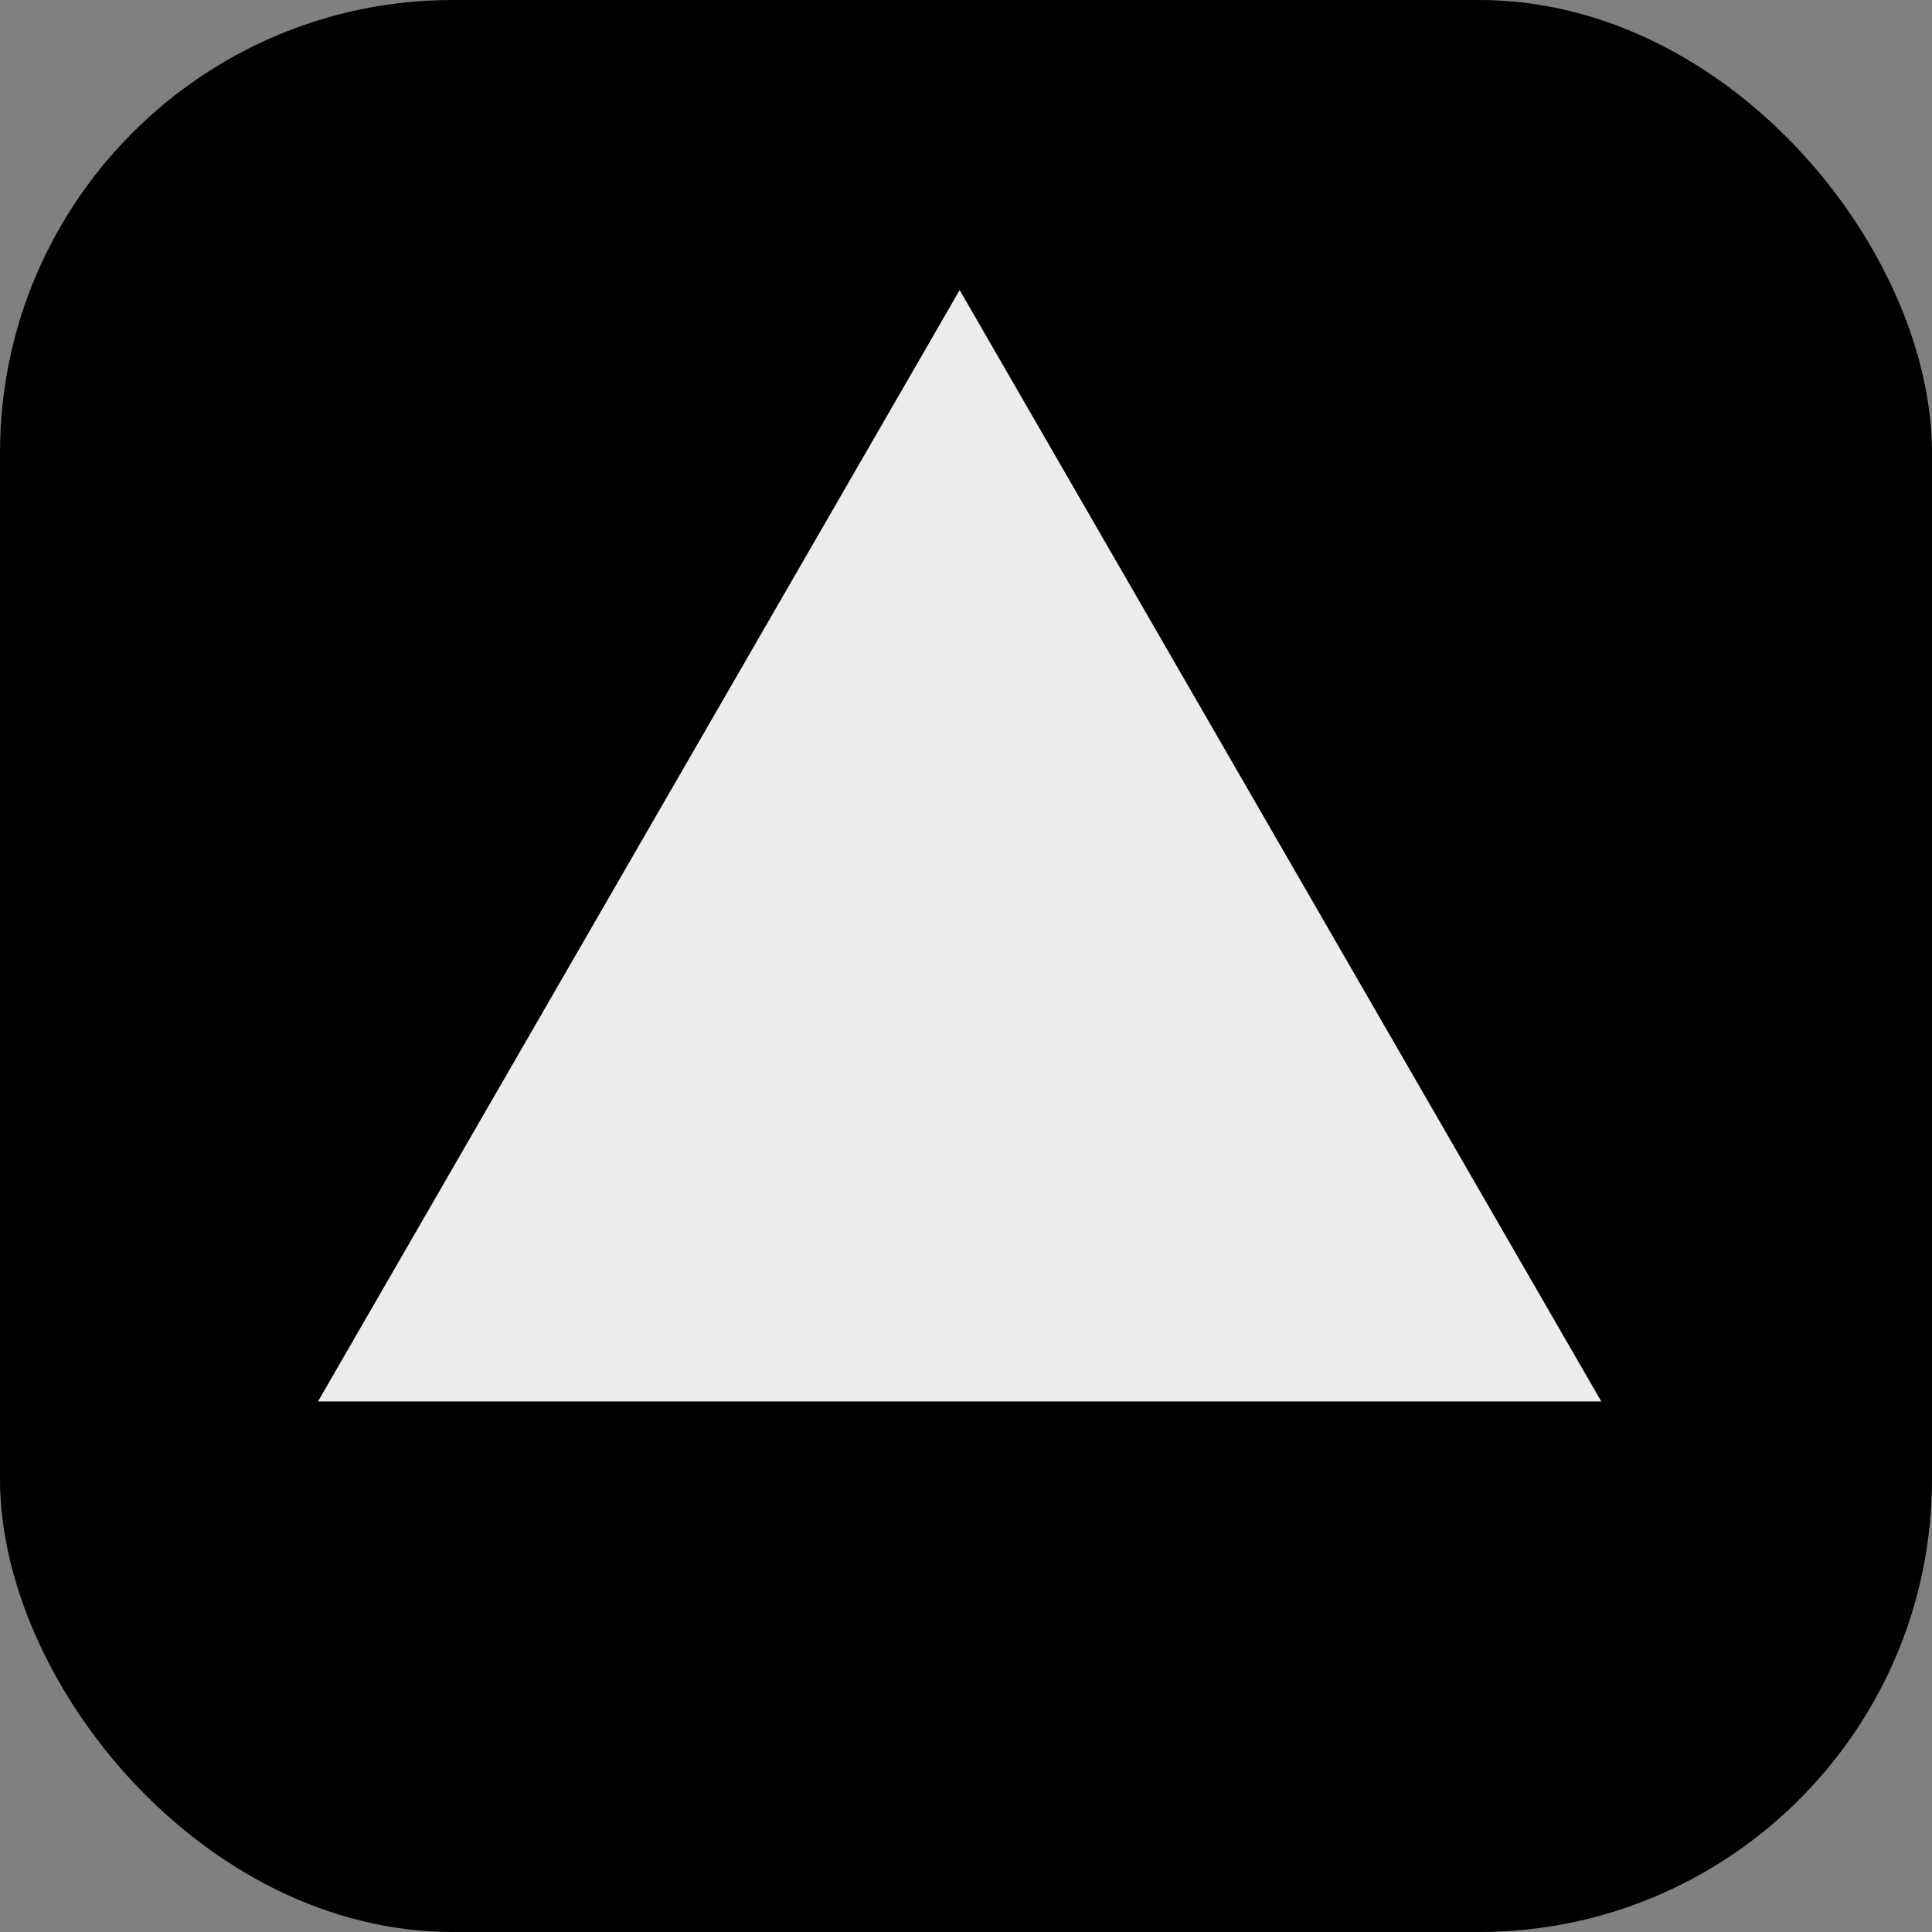 <?xml version="1.0" encoding="UTF-8" standalone="no"?>
<svg
   width="256"
   height="256"
   viewBox="0 0 256 256"
   fill="none"
   version="1.1"
   id="svg437"
   sodipodi:docname="AlpineJS-Dark.svg"
   xml:space="preserve"
   inkscape:version="1.2 (dc2aedaf03, 2022-05-15)"
   xmlns:inkscape="http://www.inkscape.org/namespaces/inkscape"
   xmlns:sodipodi="http://sodipodi.sourceforge.net/DTD/sodipodi-0.dtd"
   xmlns="http://www.w3.org/2000/svg"
   xmlns:svg="http://www.w3.org/2000/svg"><rect x="0" y="0" width="256" height="256" fill="#808080" stroke="none"/><defs
     id="defs441" /><sodipodi:namedview
     id="namedview439"
     pagecolor="#505050"
     bordercolor="#eeeeee"
     borderopacity="1"
     inkscape:showpageshadow="0"
     inkscape:pageopacity="0"
     inkscape:pagecheckerboard="0"
     inkscape:deskcolor="#505050"
     showgrid="false"
     inkscape:zoom="3.1484375"
     inkscape:cx="128"
     inkscape:cy="128"
     inkscape:window-width="2560"
     inkscape:window-height="1009"
     inkscape:window-x="1358"
     inkscape:window-y="-8"
     inkscape:window-maximized="1"
     inkscape:current-layer="svg437" /><rect
     width="256"
     height="256"
     rx="60"
     fill="#242938"
     id="rect431"
     style="fill:#000000" /><g
     style="fill:#ececec"
     id="g452"
     transform="matrix(2.301,0,0,2.301,40.664,37.86)"><path
       d="m 37.59,0.25 36.95,64 H 0.64 Z"
       id="path443"
       style="fill:#ececec" /></g></svg>
